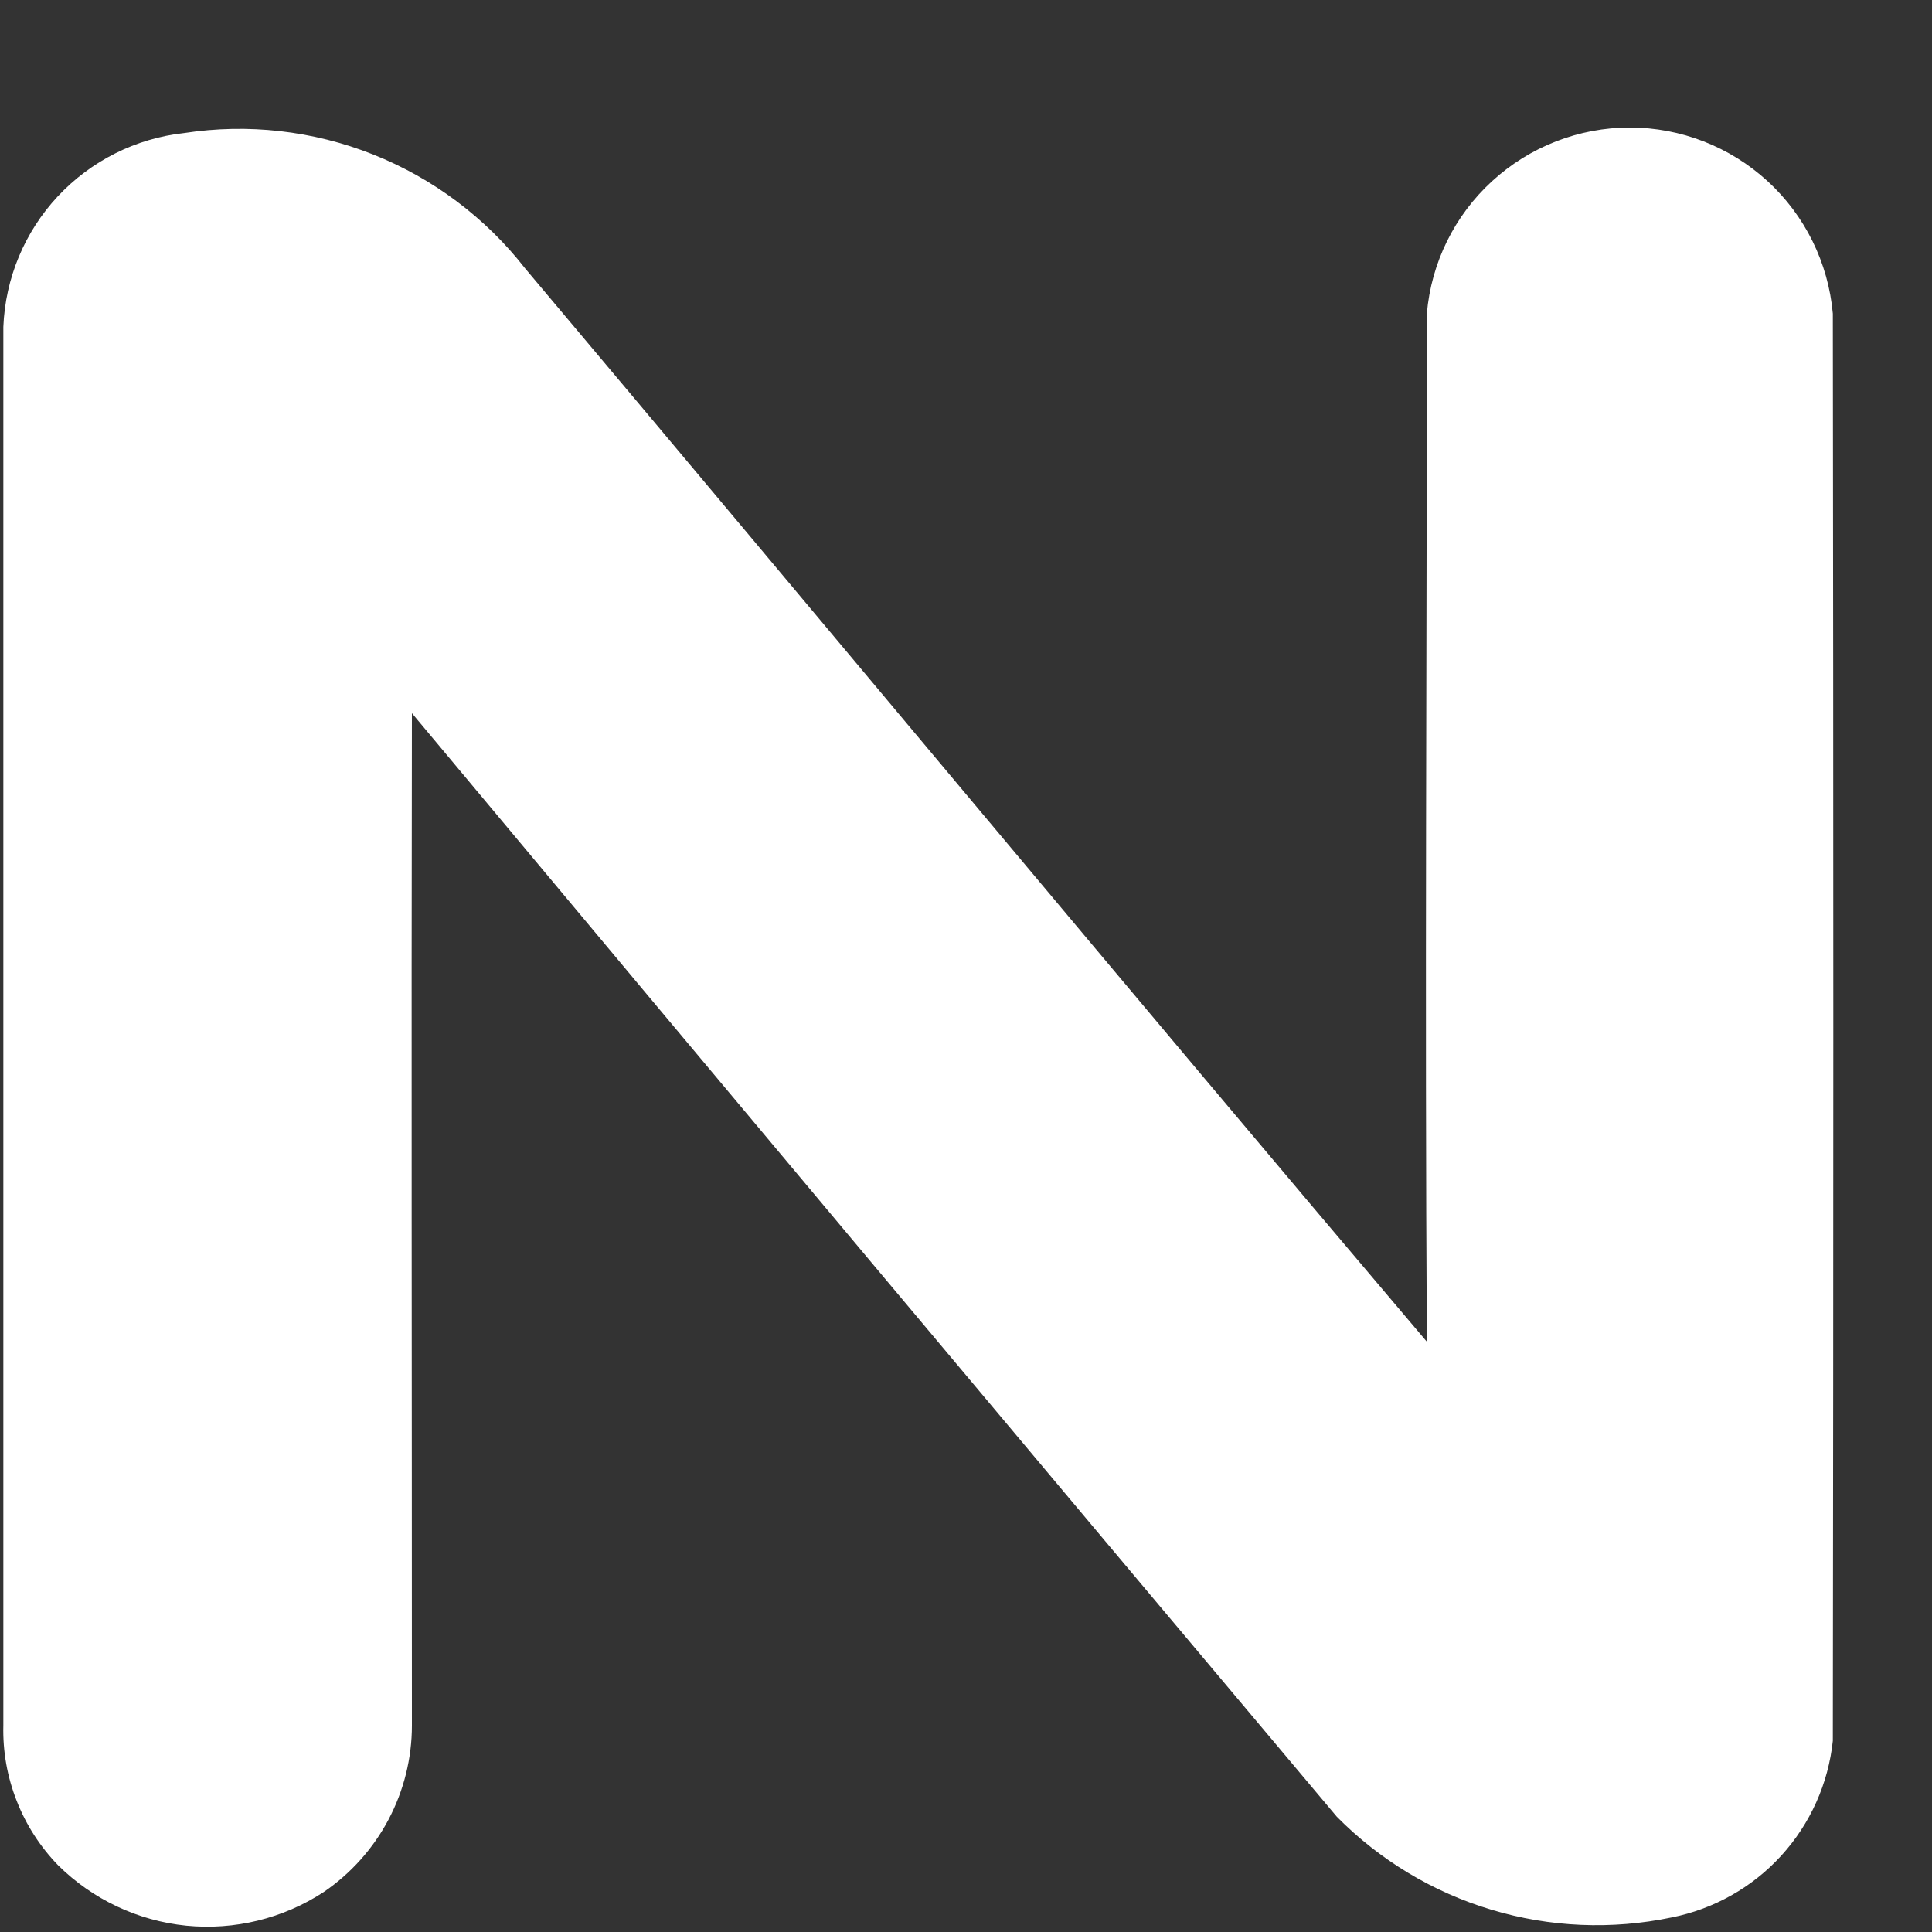<svg width="15" height="15" viewBox="0 0 15 15" fill="none" xmlns="http://www.w3.org/2000/svg">
<rect x="0" y="0" width="15" height="15" fill="#333333" stroke="none"/>
<path d="M0.026 2.538V13.397C0.021 13.597 0.056 13.796 0.13 13.983C0.203 14.17 0.313 14.34 0.453 14.484C0.721 14.748 1.071 14.913 1.446 14.951C1.821 14.988 2.198 14.896 2.513 14.69C2.724 14.546 2.896 14.354 3.016 14.128C3.135 13.903 3.198 13.652 3.198 13.397C3.198 10.777 3.193 8.157 3.198 5.537C5.586 8.397 7.98 11.253 10.379 14.105C10.712 14.442 11.125 14.691 11.579 14.827C12.033 14.964 12.514 14.984 12.979 14.887C13.306 14.822 13.605 14.654 13.83 14.407C14.055 14.16 14.195 13.848 14.23 13.516C14.235 9.822 14.235 6.128 14.23 2.435C14.195 2.04 14.014 1.673 13.723 1.406C13.431 1.139 13.049 0.99 12.654 0.99C12.258 0.99 11.877 1.139 11.585 1.406C11.293 1.673 11.112 2.04 11.078 2.435C11.078 5.097 11.062 7.756 11.078 10.417C8.732 7.651 6.415 4.861 4.078 2.085C3.77 1.69 3.362 1.384 2.896 1.199C2.43 1.014 1.924 0.957 1.429 1.033C1.054 1.074 0.706 1.249 0.448 1.525C0.191 1.801 0.041 2.16 0.026 2.538V2.538Z" fill="white"/>
</svg>
